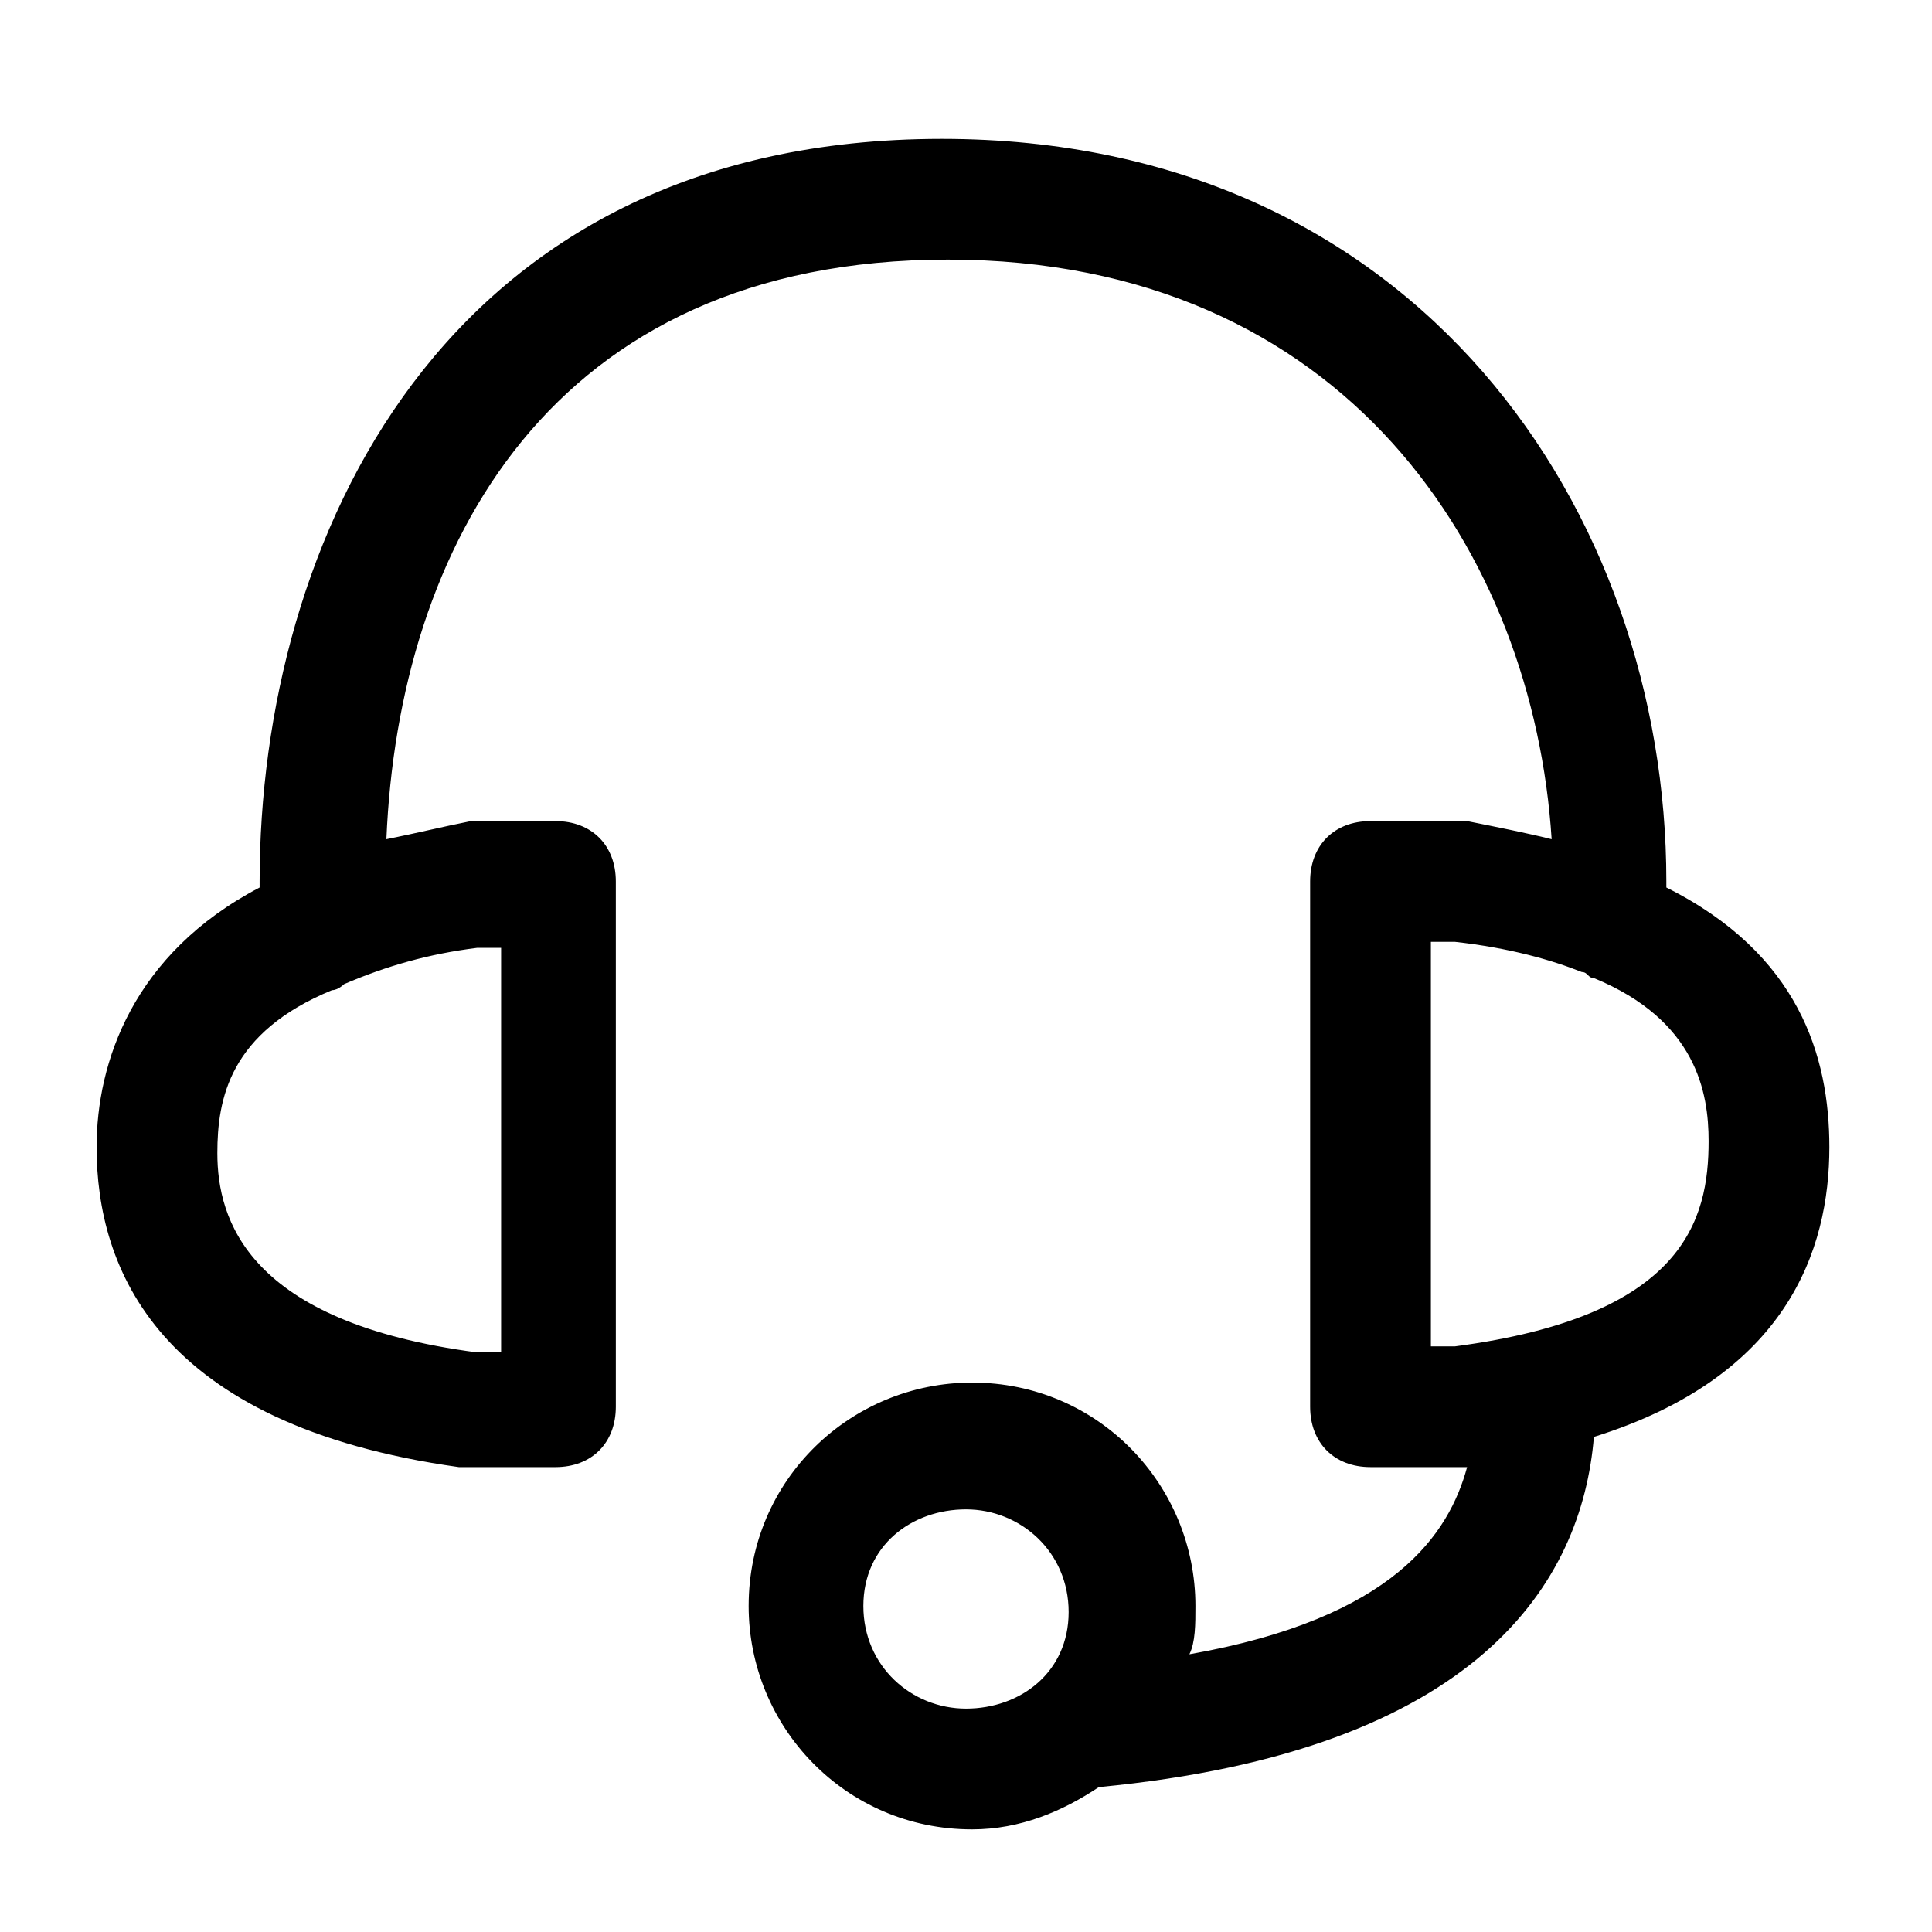 <?xml version="1.0" encoding="UTF-8"?>
<svg viewBox="0 0 32 32" version="1.1" xmlns="http://www.w3.org/2000/svg" xmlns:xlink="http://www.w3.org/1999/xlink">
<title>engage_border</title>
<path d="M30.3 19c0-1.5-0.5-3.2-2.7-4.3v-0.1c0-6.1-4.1-12.3-12-12.3-8.3 0-11.3 6.7-11.3 12.3v0.1c-2.1 1.1-2.7 2.9-2.7 4.3 0 2 1 4.6 6 5.3h1.6c0.6 0 1-0.4 1-1v-8.7c0-0.6-0.4-1-1-1h-1.4c-0.5 0.1-0.9 0.2-1.4 0.3 0.2-4.8 2.7-9.6 9.3-9.6s9.7 4.9 10 9.6c-0.4-0.1-0.9-0.2-1.4-0.3h-1.6c-0.6 0-1 0.4-1 1v8.7c0 0.6 0.4 1 1 1h1.6c-0.3 1.1-1.2 2.5-4.6 3.1 0.1-0.2 0.1-0.5 0.1-0.8 0-2-1.6-3.7-3.7-3.7-2 0-3.7 1.6-3.7 3.7 0 2 1.6 3.7 3.7 3.7 0.8 0 1.5-0.3 2.1-0.7 6.3-0.6 8-3.4 8.2-5.8 3.2-1 3.9-3.1 3.9-4.8zM7.9 15.7h0.4v6.7h-0.4c-3.8-0.5-4.3-2.2-4.3-3.3 0-0.9 0.2-2 1.9-2.7 0.1 0 0.2-0.1 0.2-0.1 0.7-0.3 1.4-0.5 2.2-0.6zM16 28.3c-0.9 0-1.7-0.7-1.7-1.7s0.8-1.6 1.7-1.6 1.7 0.7 1.7 1.7-0.8 1.6-1.7 1.6zM24.1 22.3h-0.4v-6.7h0.4c0.9 0.1 1.6 0.3 2.1 0.5 0.1 0 0.1 0.1 0.2 0.1 1.7 0.7 1.9 1.9 1.9 2.7 0 1.3-0.4 2.9-4.2 3.4z"></path>
</svg>
